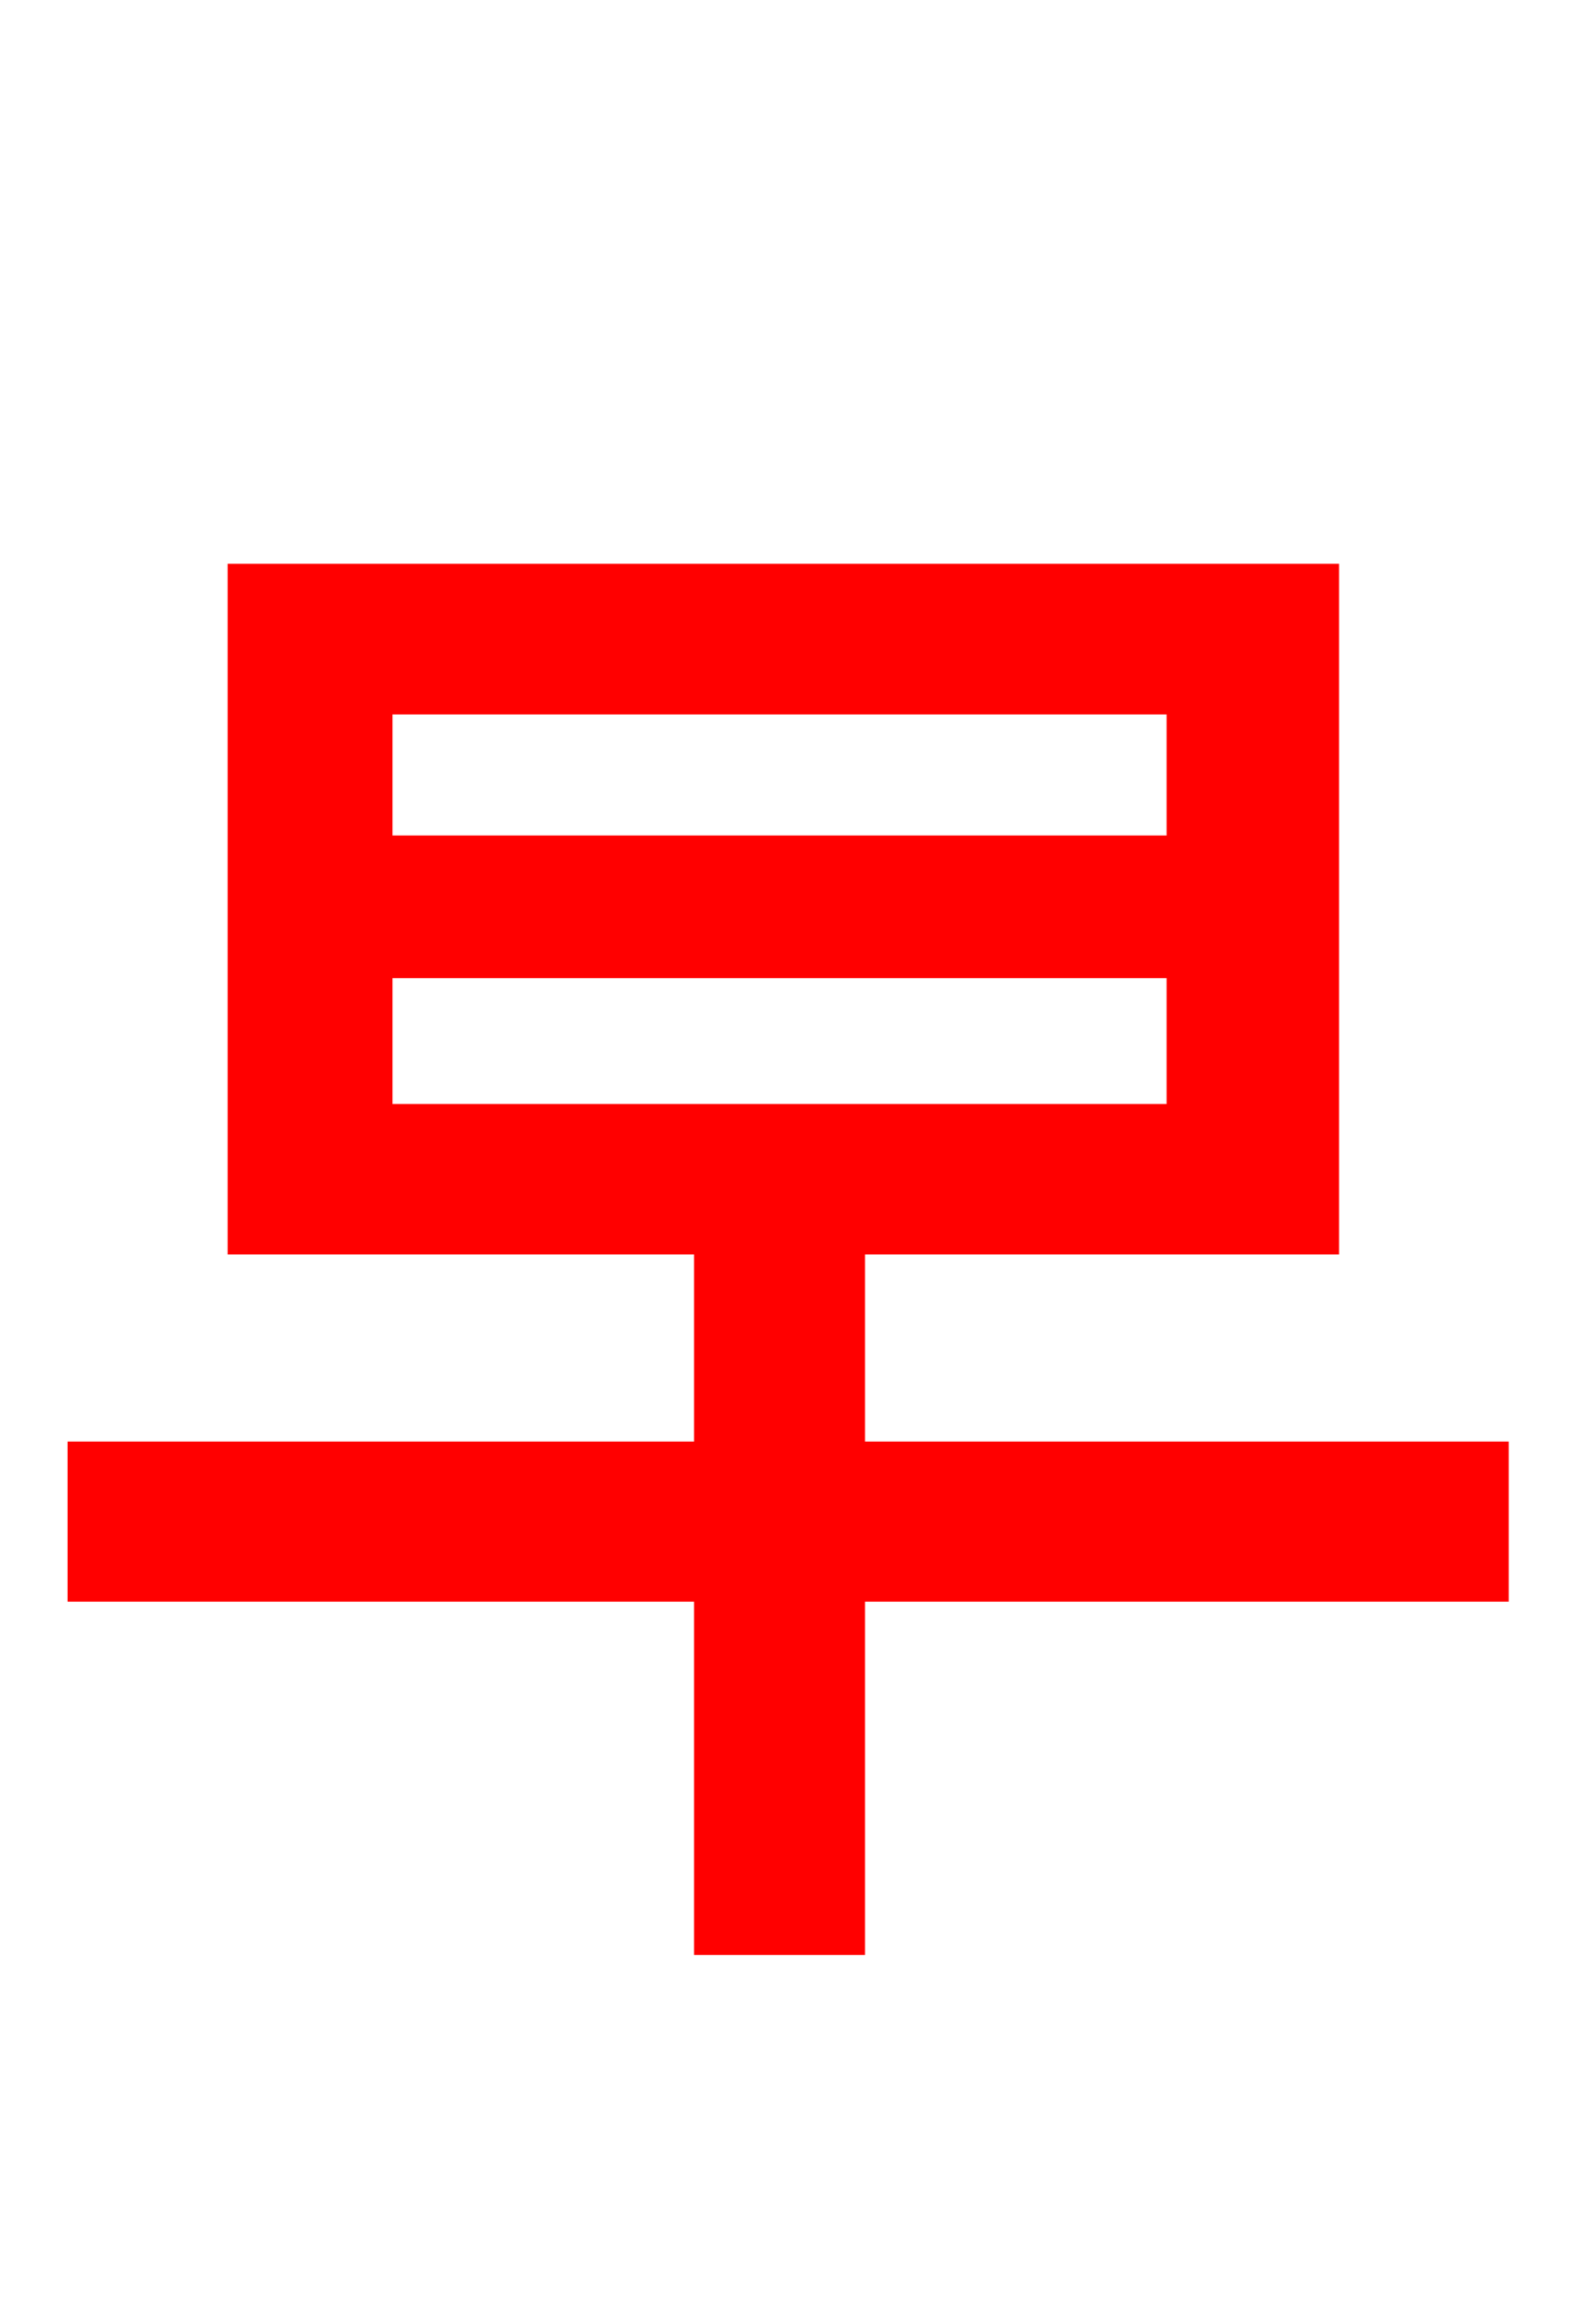 <svg xmlns="http://www.w3.org/2000/svg" xmlns:xlink="http://www.w3.org/1999/xlink" width="72" height="106.56"><path fill="red" stroke="red" d="M17.50 44.35L54.00 44.35L54.00 51.12L17.50 51.12ZM17.50 32.26L54.00 32.26L54.00 38.81L17.50 38.81ZM68.69 66.60L39.17 66.60L39.17 57.02L60.91 57.02L60.91 26.35L10.94 26.35L10.94 57.02L32.33 57.02L32.33 66.60L3.60 66.60L3.60 72.94L32.33 72.94L32.33 89.14L39.17 89.14L39.17 72.94L68.69 72.94Z"/></svg>
